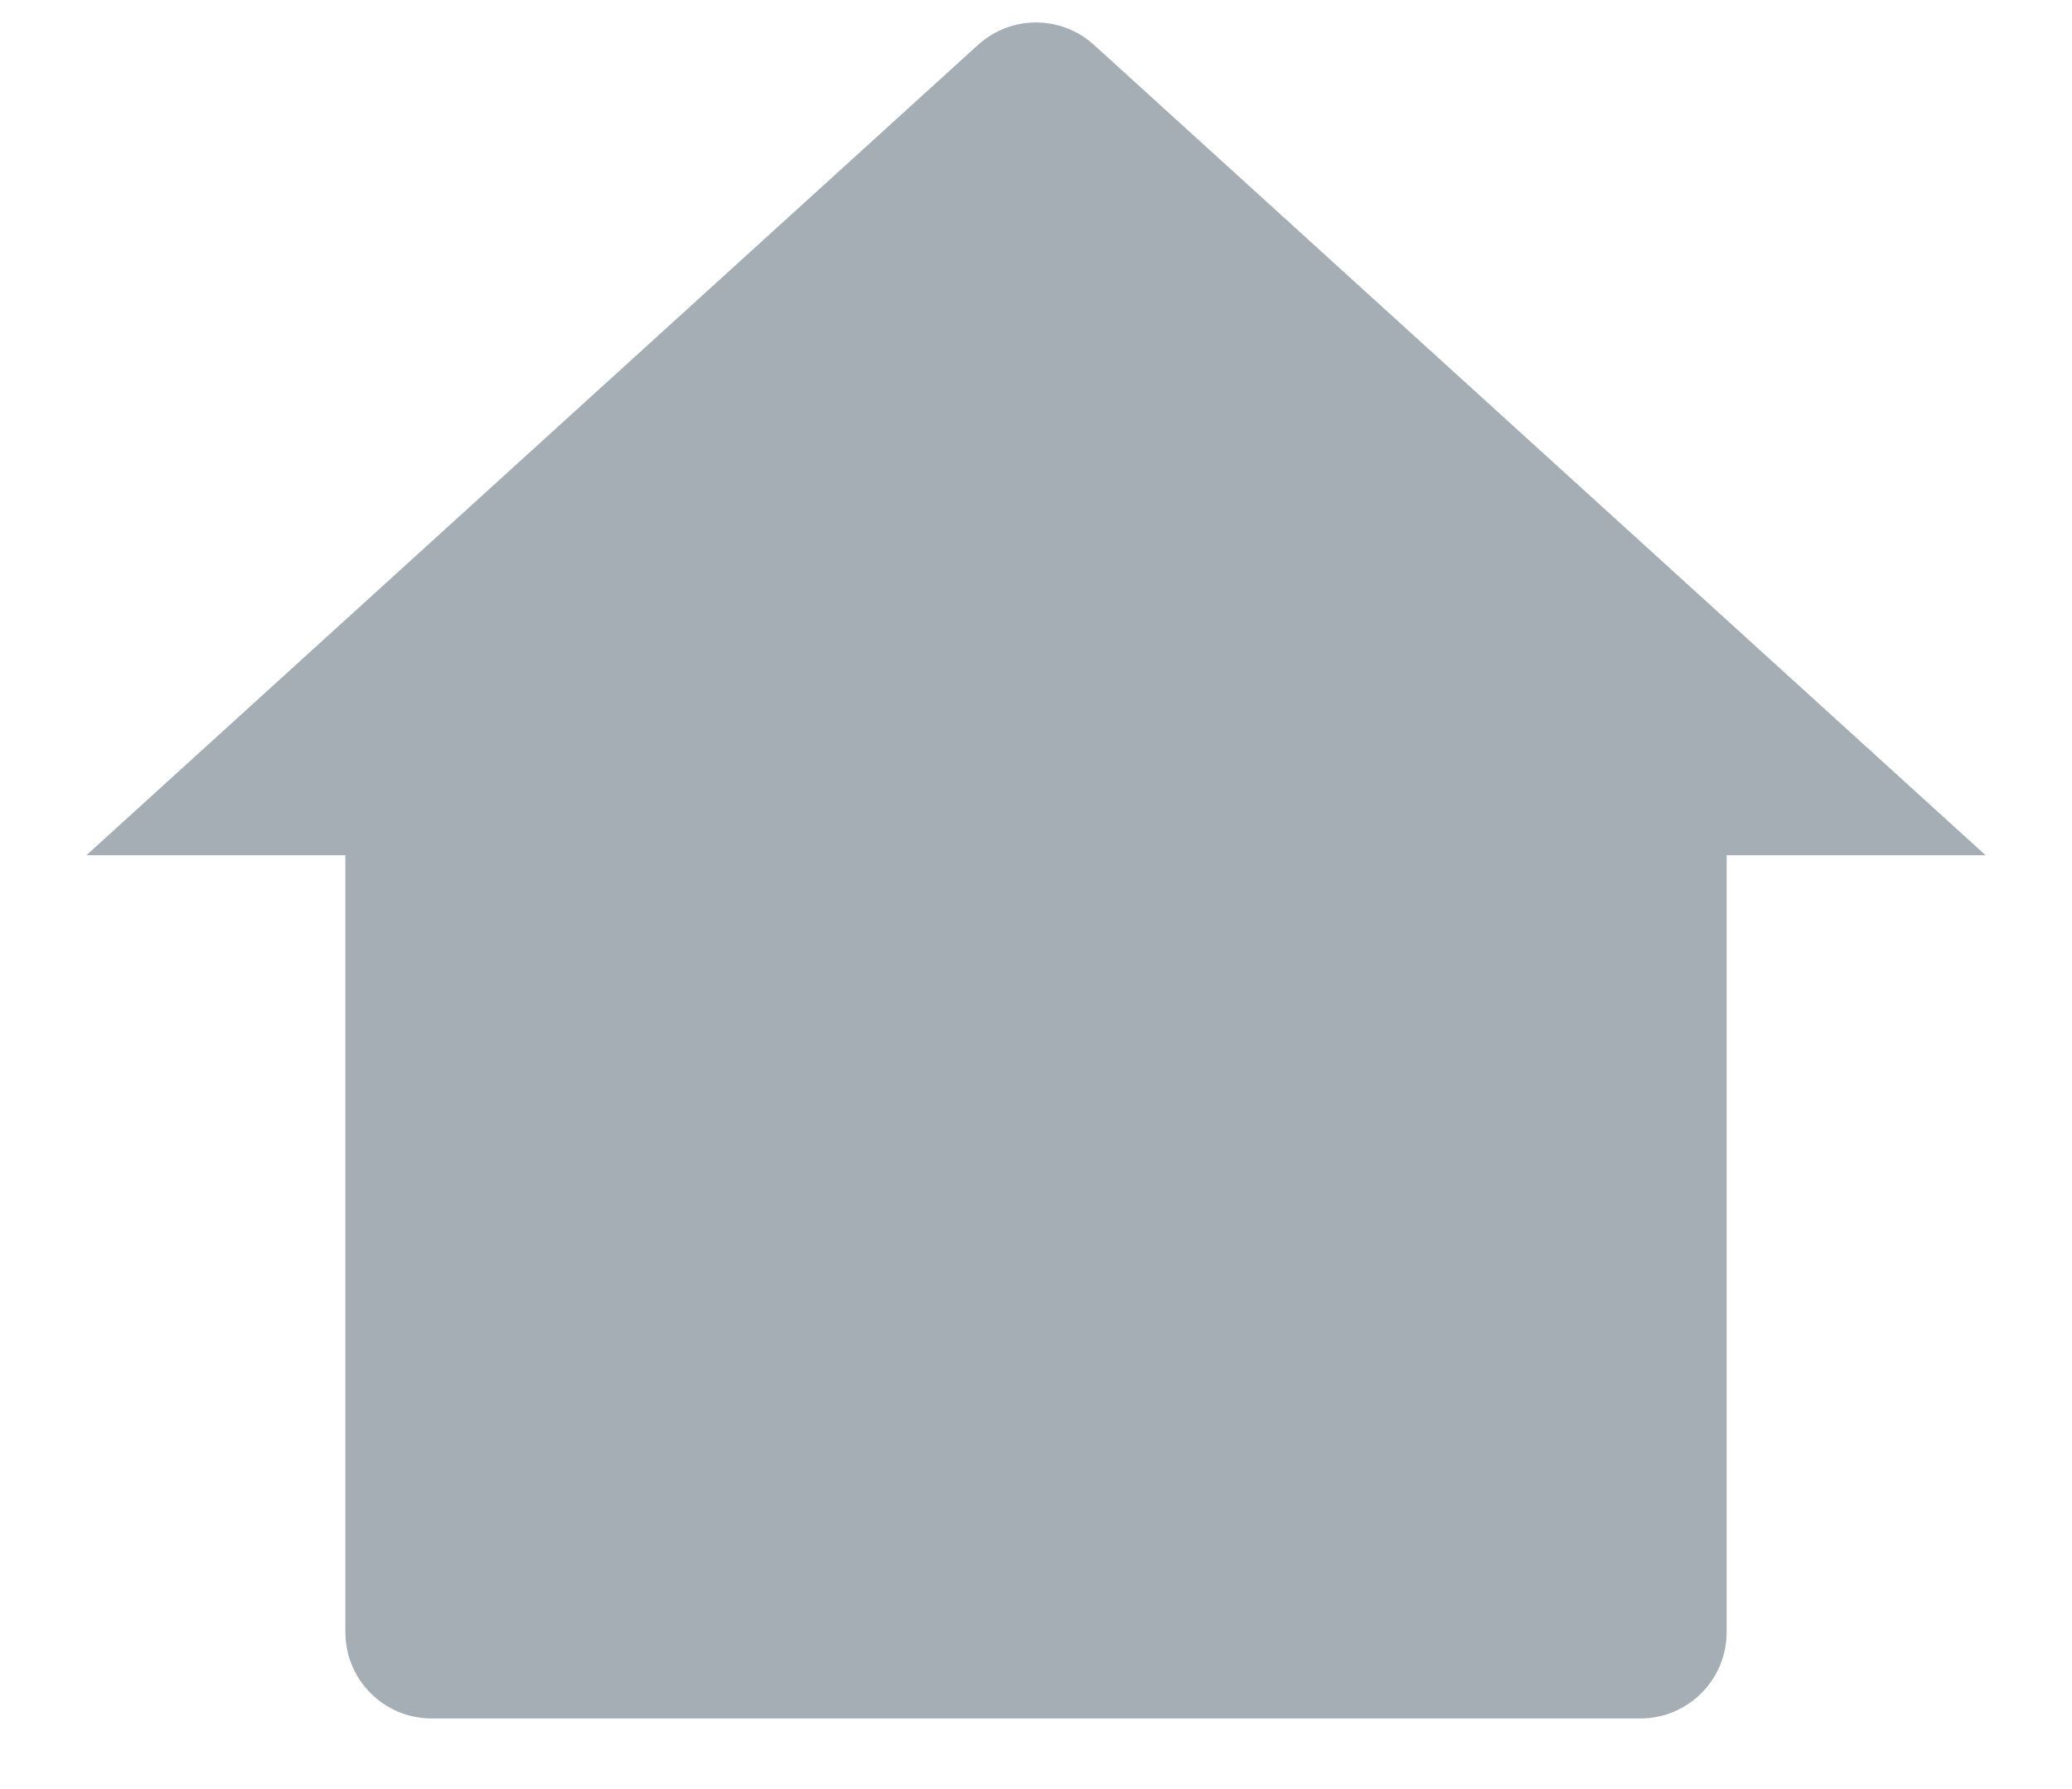 <svg width="22" height="19" viewBox="0 0 22 19" fill="none" xmlns="http://www.w3.org/2000/svg">
<path id="Path" d="M18.333 17.333C18.333 17.84 17.923 18.25 17.417 18.25H4.583C4.077 18.25 3.667 17.84 3.667 17.333V9.083H0.917L10.383 0.478C10.733 0.159 11.267 0.159 11.617 0.478L21.083 9.083H18.333V17.333Z" fill="#A4AEB4"/>
</svg>
